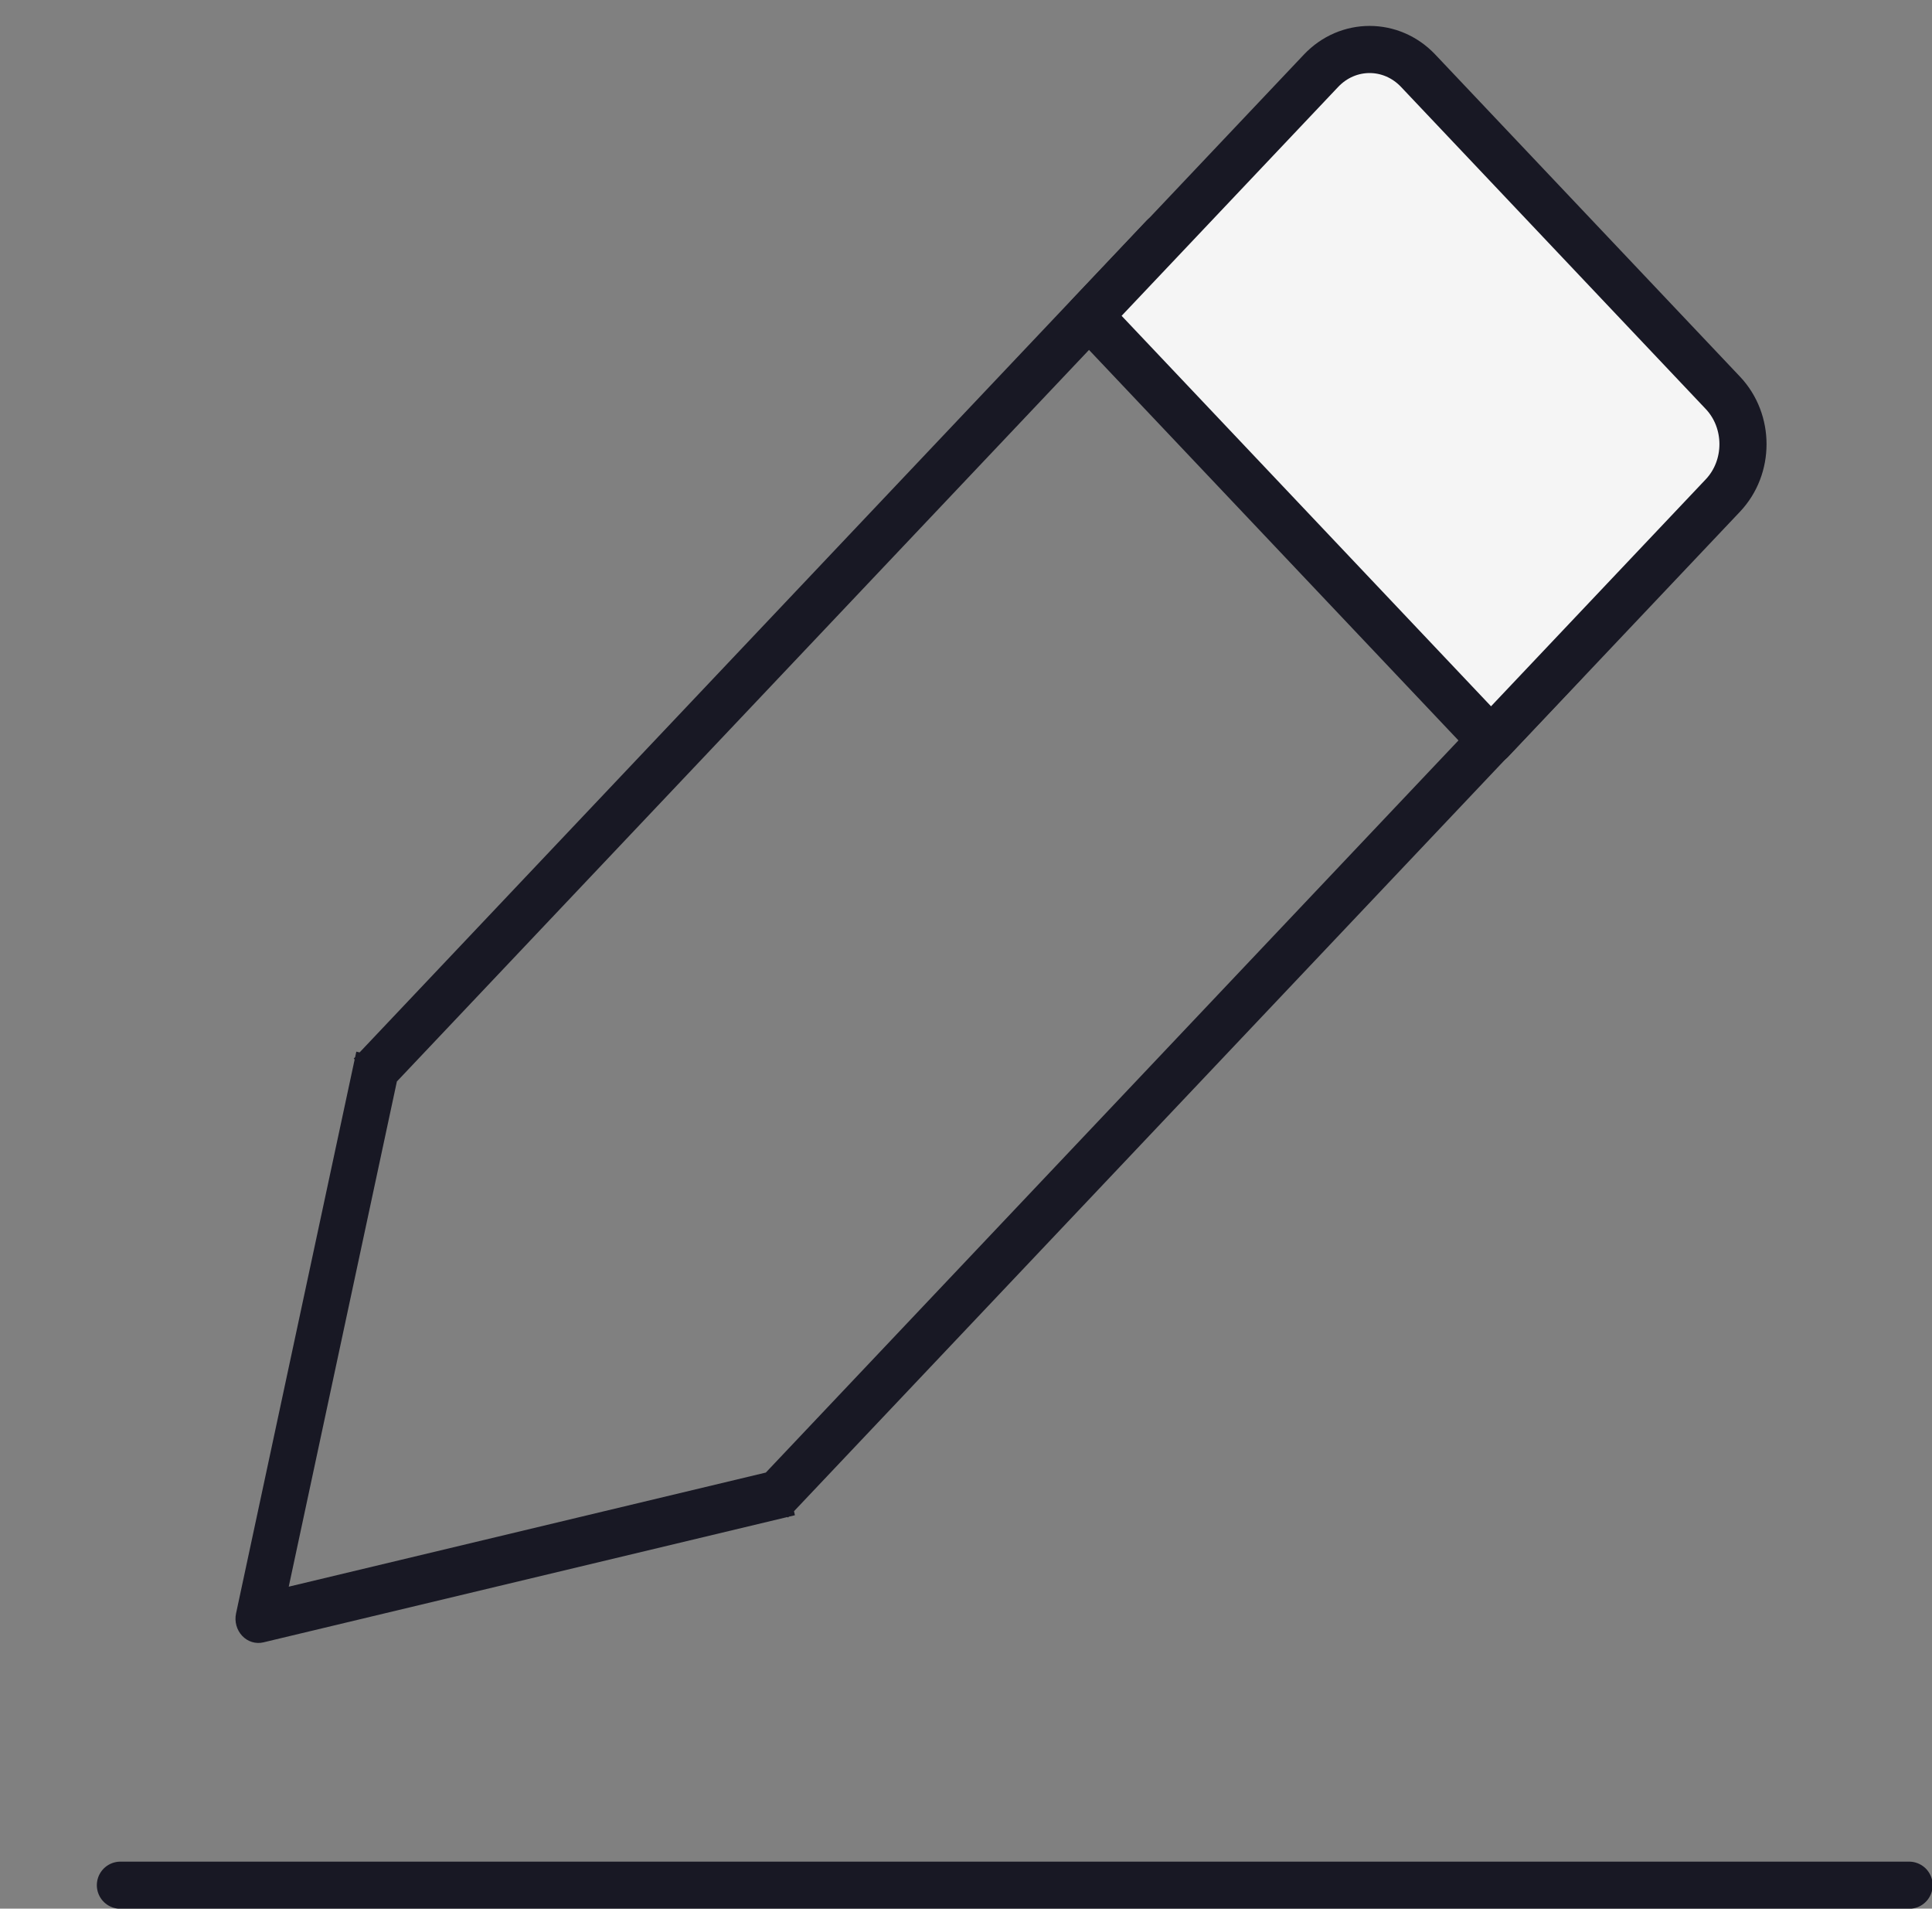 <svg width="82" height="81" viewBox="0 0 82 81" fill="none" xmlns="http://www.w3.org/2000/svg">
  <rect x="0" y="0" width="82" height="81" fill="#808080" stroke="none"/>
  <path fill-rule="evenodd" clip-rule="evenodd" d="M10.019 68.471C9.945 68.815 10.044 69.175 10.28 69.424C10.515 69.674 10.856 69.778 11.181 69.7L33.422 64.381L33.445 64.405L33.481 64.367L33.738 64.305L33.701 64.134L67.085 28.85C67.465 28.448 67.465 27.798 67.085 27.397L50.03 9.37C49.65 8.969 49.035 8.969 48.655 9.37L15.262 44.664L15.123 44.631L15.073 44.864L15.015 44.925L15.052 44.964L10.019 68.471ZM16.845 45.897L12.255 67.337L32.504 62.494L65.023 28.123L49.343 11.55L16.845 45.897Z" fill="#181824"></path>
  <path d="M63.284 31.429L46.228 13.403L56.068 3.003C57.207 1.799 59.053 1.799 60.192 3.003L73.124 16.671C74.262 17.875 74.262 19.826 73.124 21.029L63.284 31.429Z" fill="#F5F5F5" stroke="#181824" stroke-width="2" stroke-linejoin="round"></path>
  <path d="M5.11 80.006H81.028" stroke="#181824" stroke-width="2" stroke-linecap="round" stroke-linejoin="round"></path>
</svg>